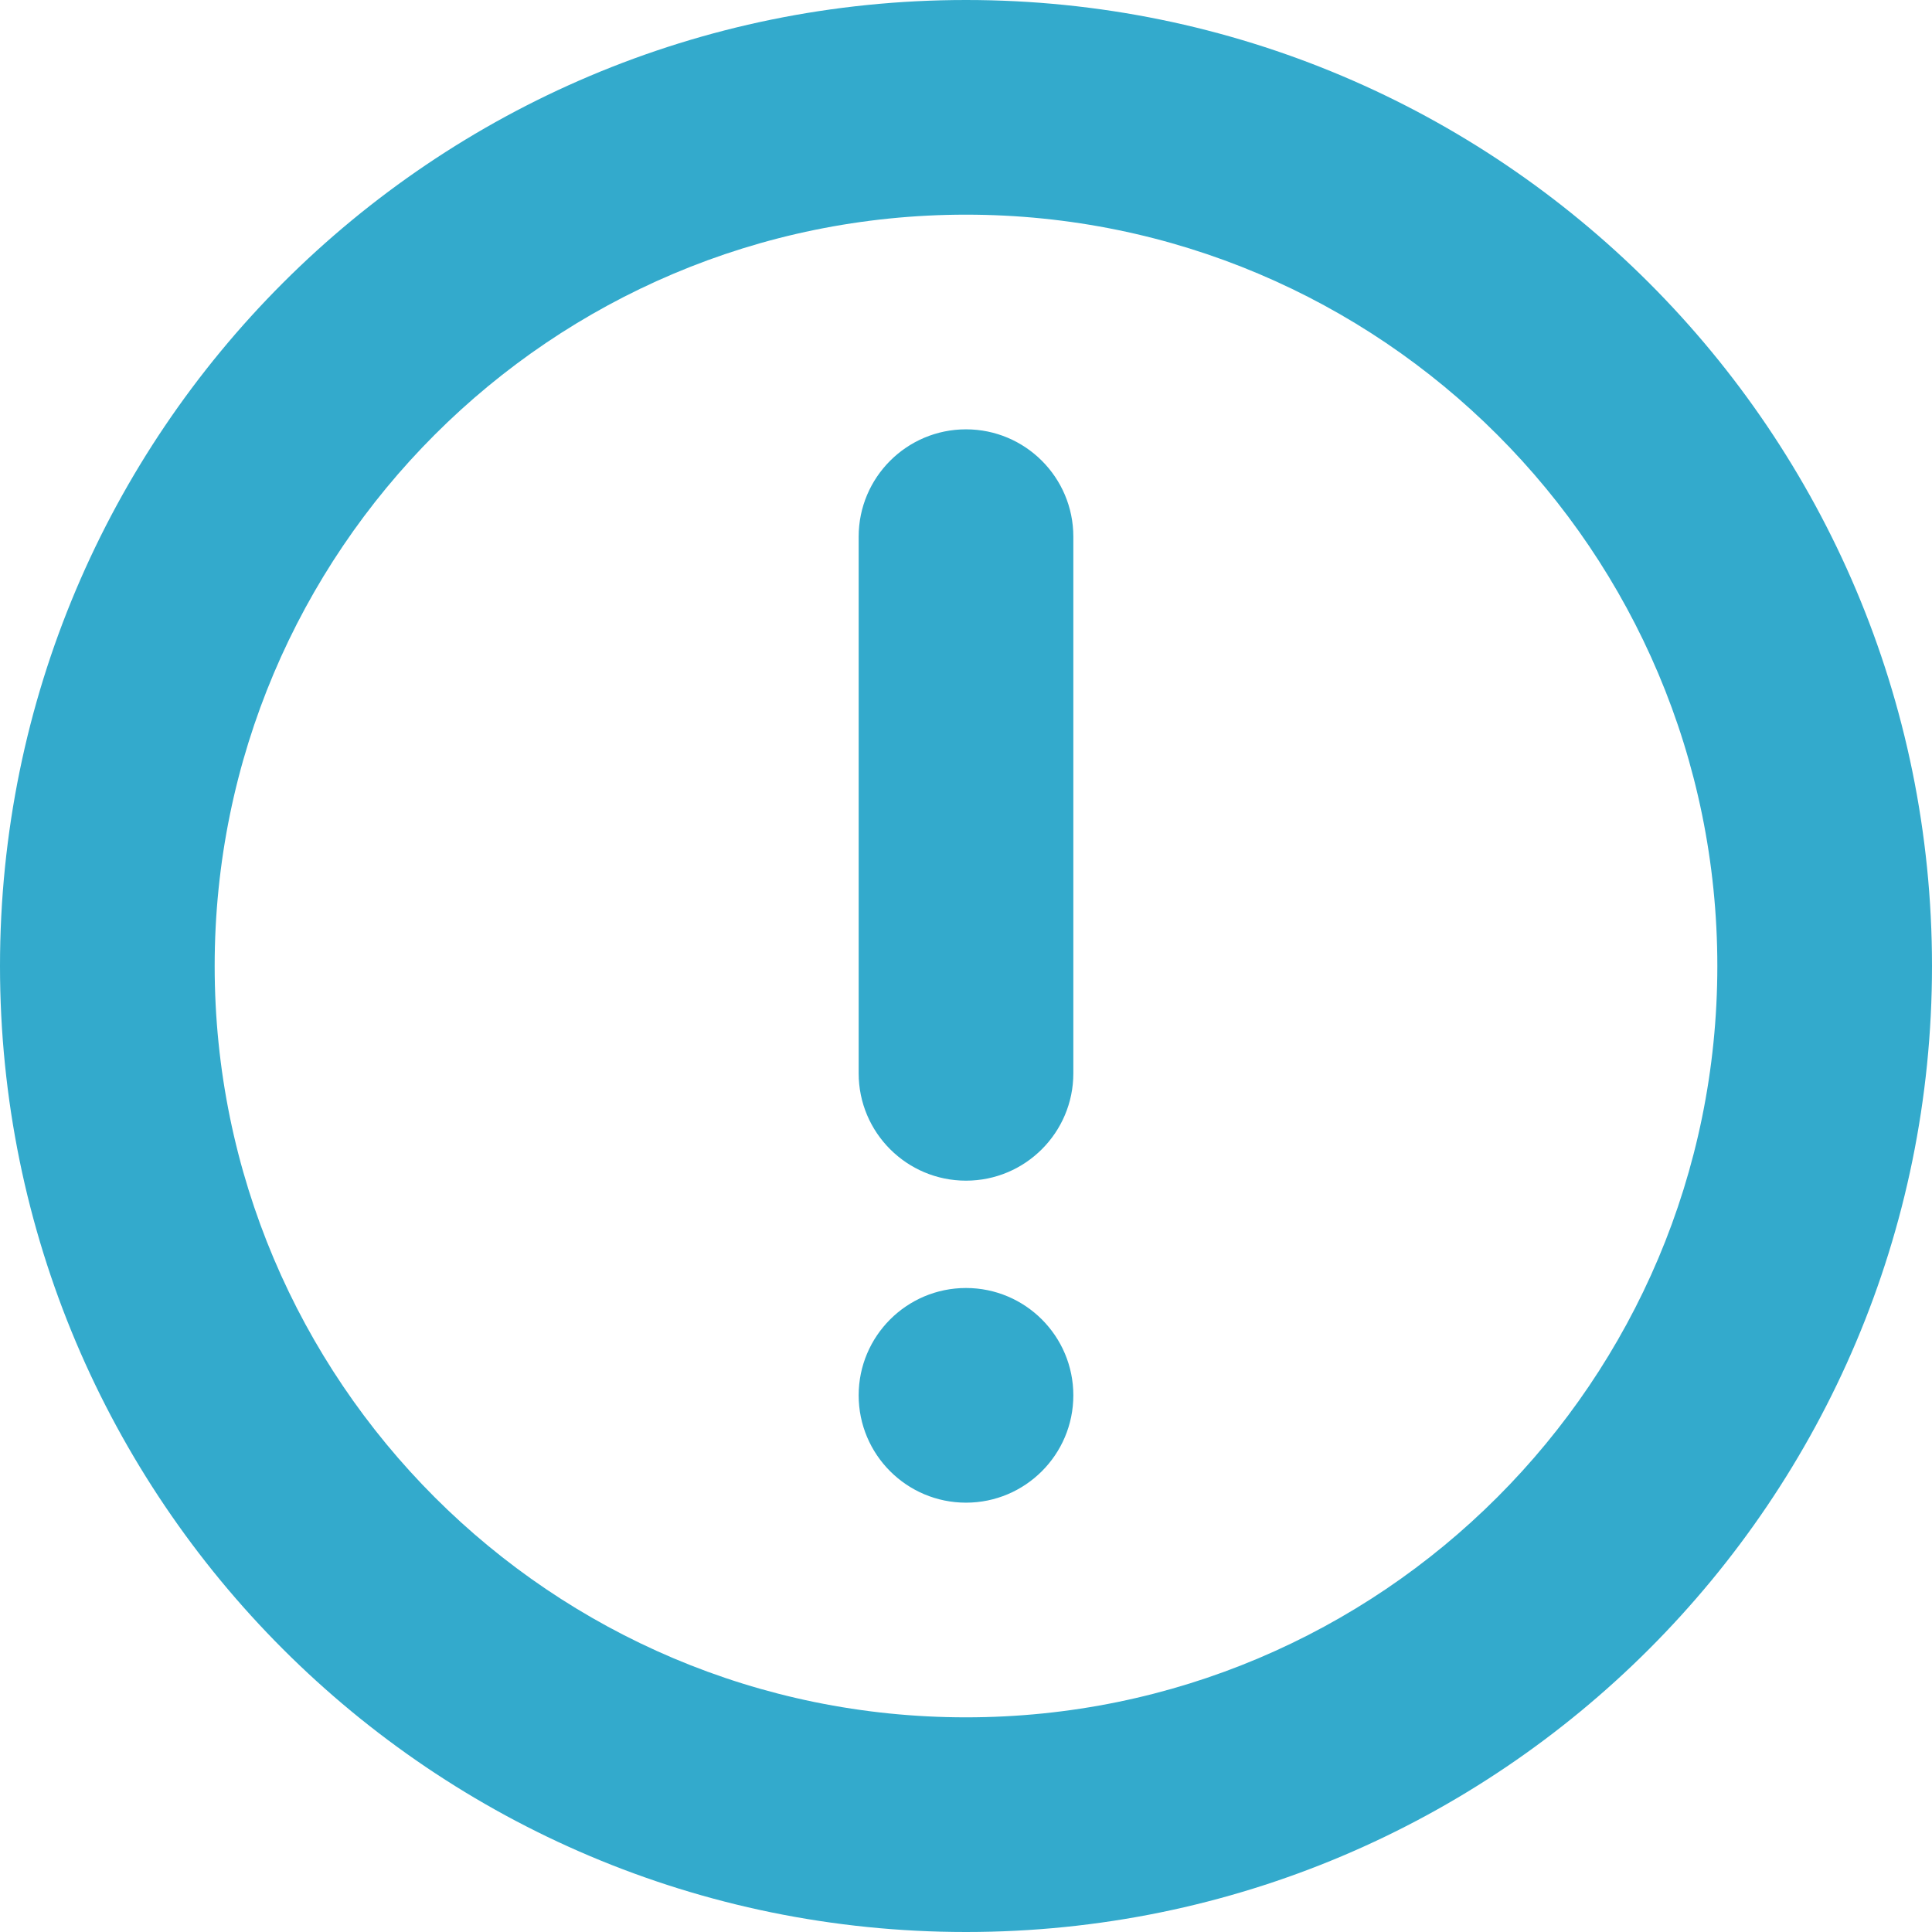 <svg xmlns="http://www.w3.org/2000/svg" width="18" height="18" viewBox="0 0 18 18">
  <title>Attention</title>
  <g id="icons/regular/attention-circle" fill="none" fill-rule="evenodd" stroke="none" stroke-width="1">
    <path id="attention-circle" fill="#3AC" d="M9,16 C12.866,16 16,12.866 16,9 C16,5.134 12.866,2 9,2 C5.134,2 2,5.134 2,9 C2,12.866 5.134,16 9,16 Z M9,18 C4.029,18 0,13.971 0,9 C0,4.029 4.029,0 9,0 C13.971,0 18,4.029 18,9 C18,13.971 13.971,18 9,18 Z M9,14 C8.448,14 8,13.552 8,13 C8,12.448 8.448,12 9,12 C9.552,12 10,12.448 10,13 C10,13.552 9.552,14 9,14 Z M8,5 C8,4.448 8.448,4 9,4 C9.552,4 10,4.448 10,5 L10,10 C10,10.552 9.552,11 9,11 C8.448,11 8,10.552 8,10 L8,5 Z"/>
  </g>
</svg>
